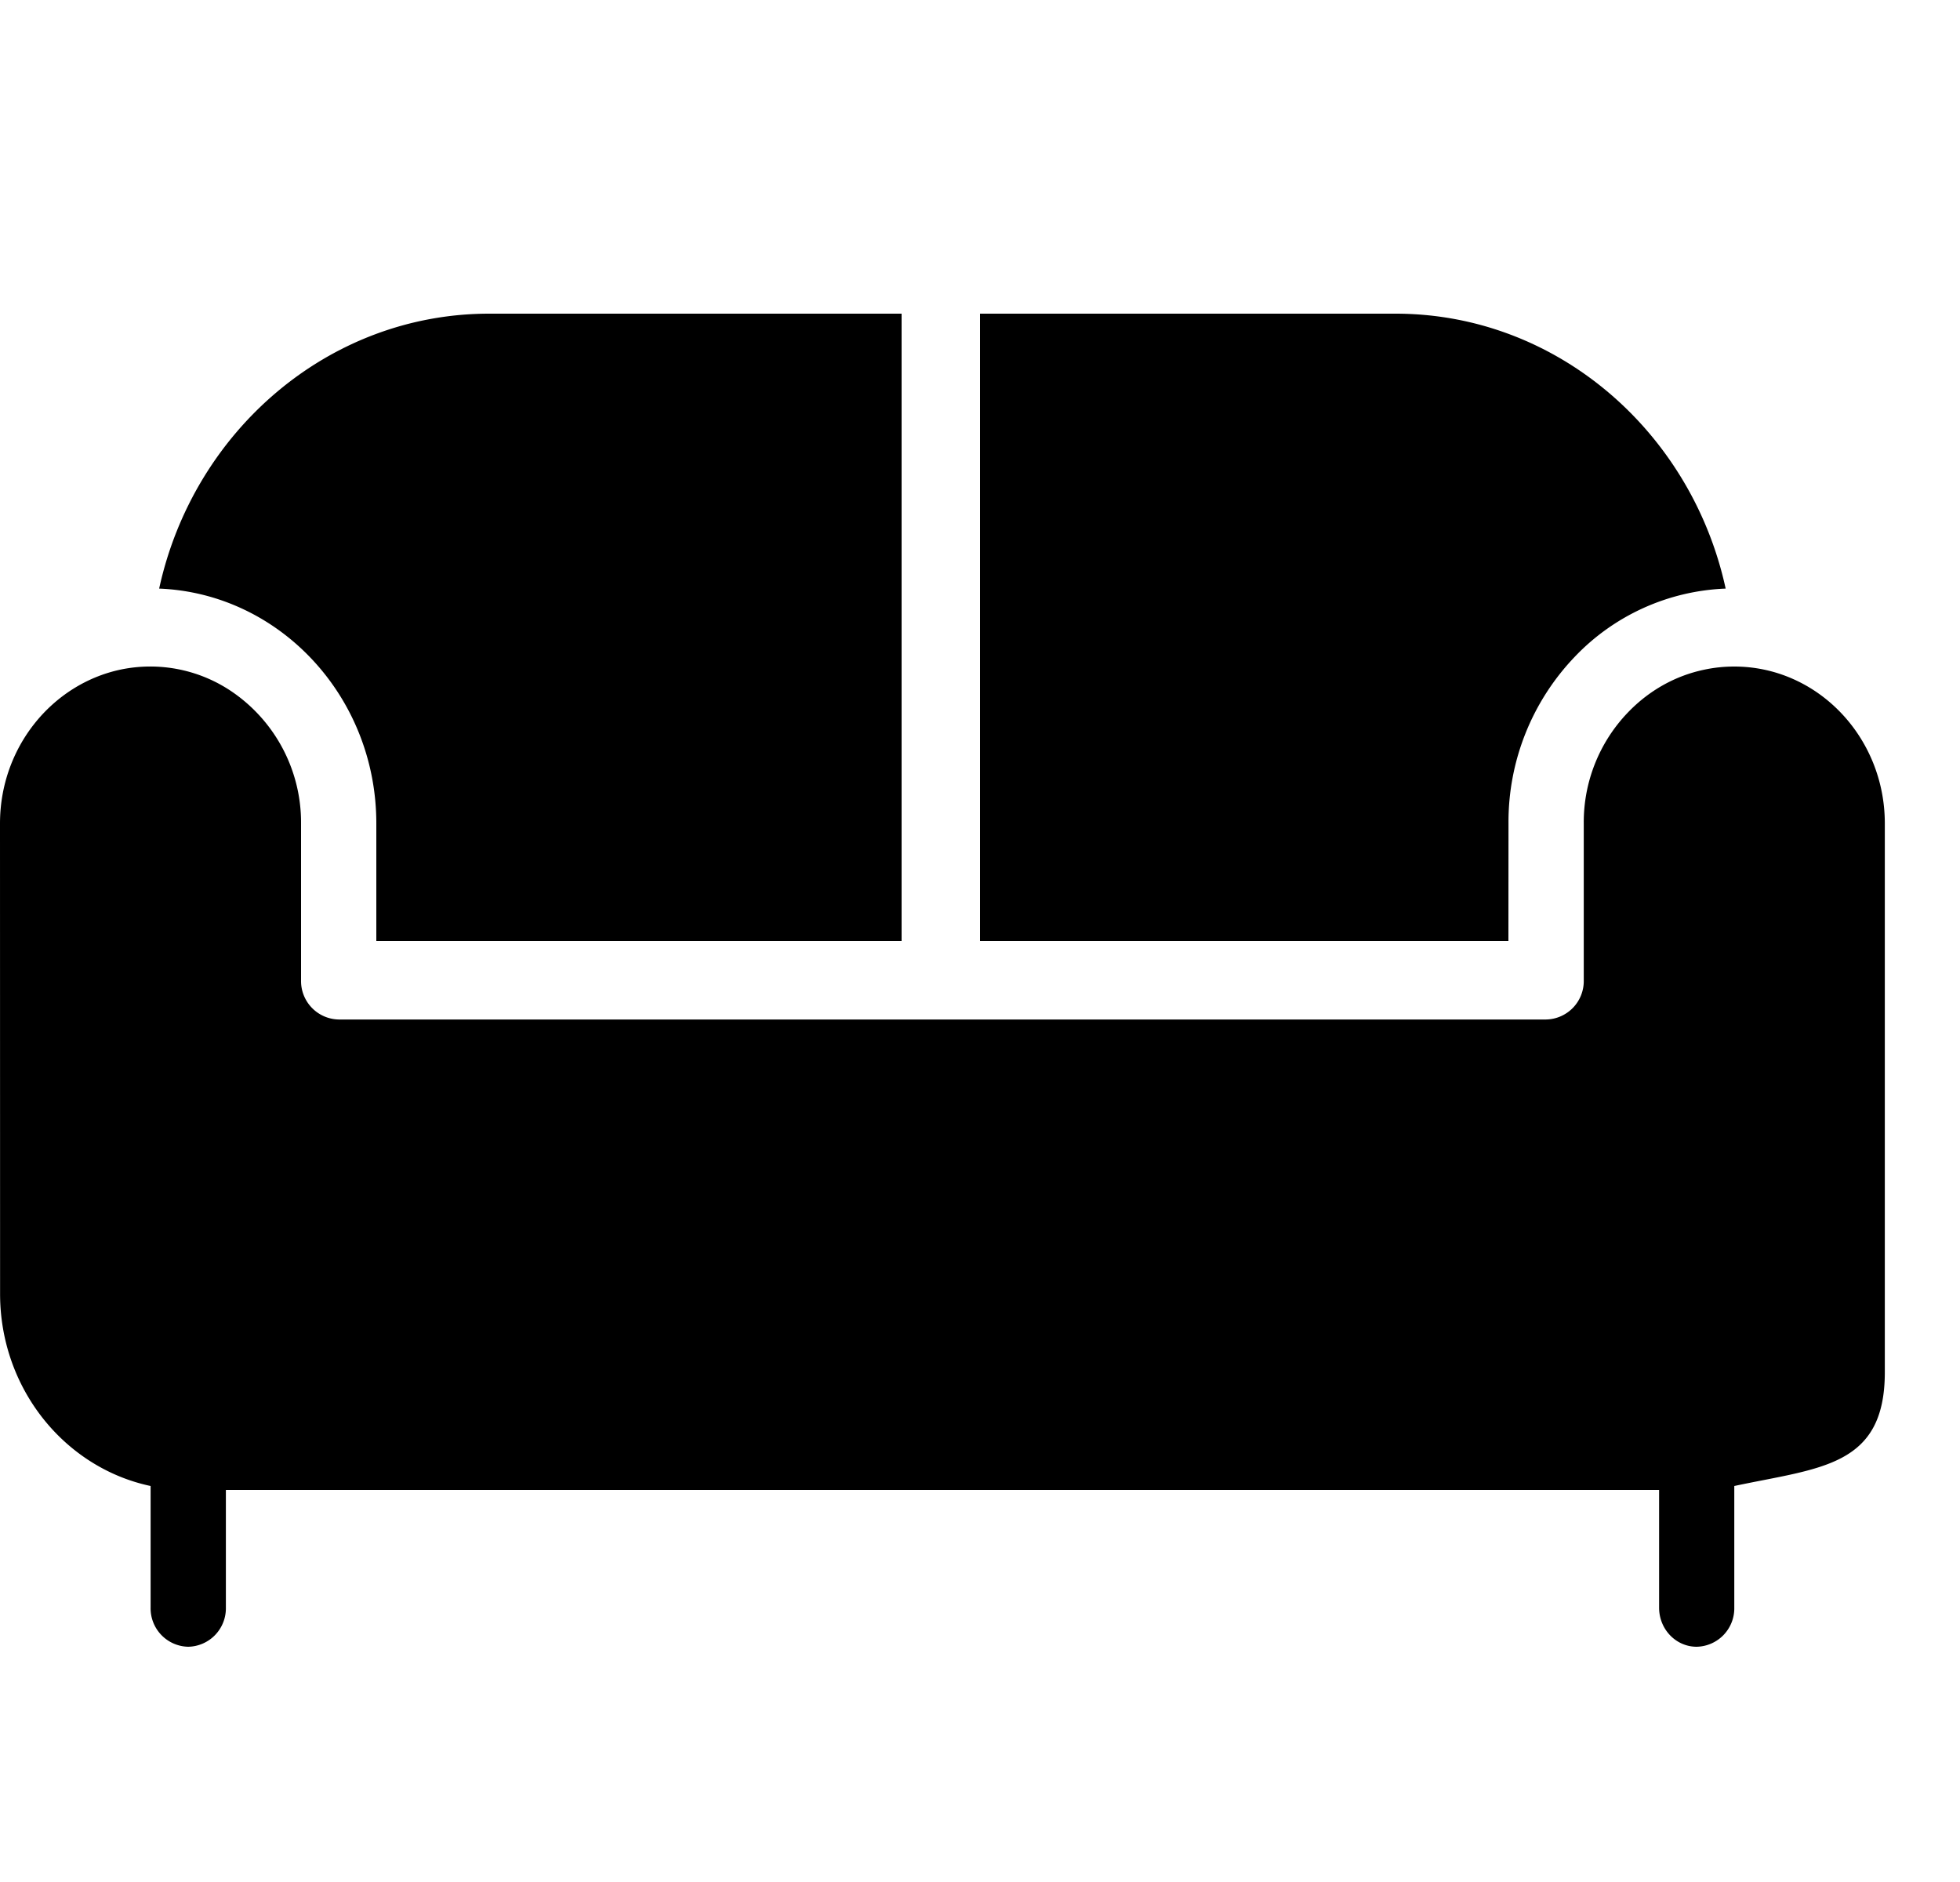 <svg xmlns="http://www.w3.org/2000/svg" viewBox="0 0 25 24">
  <path d="M4.8 10.5V12h6.7V4H6.24C4.187 4 2.466 5.502 2.03 7.506 3.567 7.567 4.8 8.885 4.8 10.5Zm15.284-2.122a2.807 2.807 0 0 1 1.927-.872C21.575 5.502 19.854 4 17.8 4h-5.3v8h6.74l.001-1.5a3.043 3.043 0 0 1 .843-2.122Zm1.659.161c-.37.076-.709.265-.98.548a2.02 2.02 0 0 0-.562 1.414v2a.49.49 0 0 1-.48.5H4.32a.49.49 0 0 1-.48-.5v-2a2.02 2.02 0 0 0-.848-1.657 1.85 1.85 0 0 0-1.459-.304C.66 8.728 0 9.535 0 10.501L.001 16.5c0 1.208.825 2.218 1.92 2.45v1.55a.49.49 0 0 0 .48.5.49.49 0 0 0 .48-.5V19h18.281v1.5c-.001.276.214.5.479.5a.49.49 0 0 0 .48-.5v-1.55c1.094-.233 1.92-.242 1.92-1.45v-7c0-1.102-.861-2-1.92-2-.129 0-.255.013-.378.039Z"/>
</svg>
